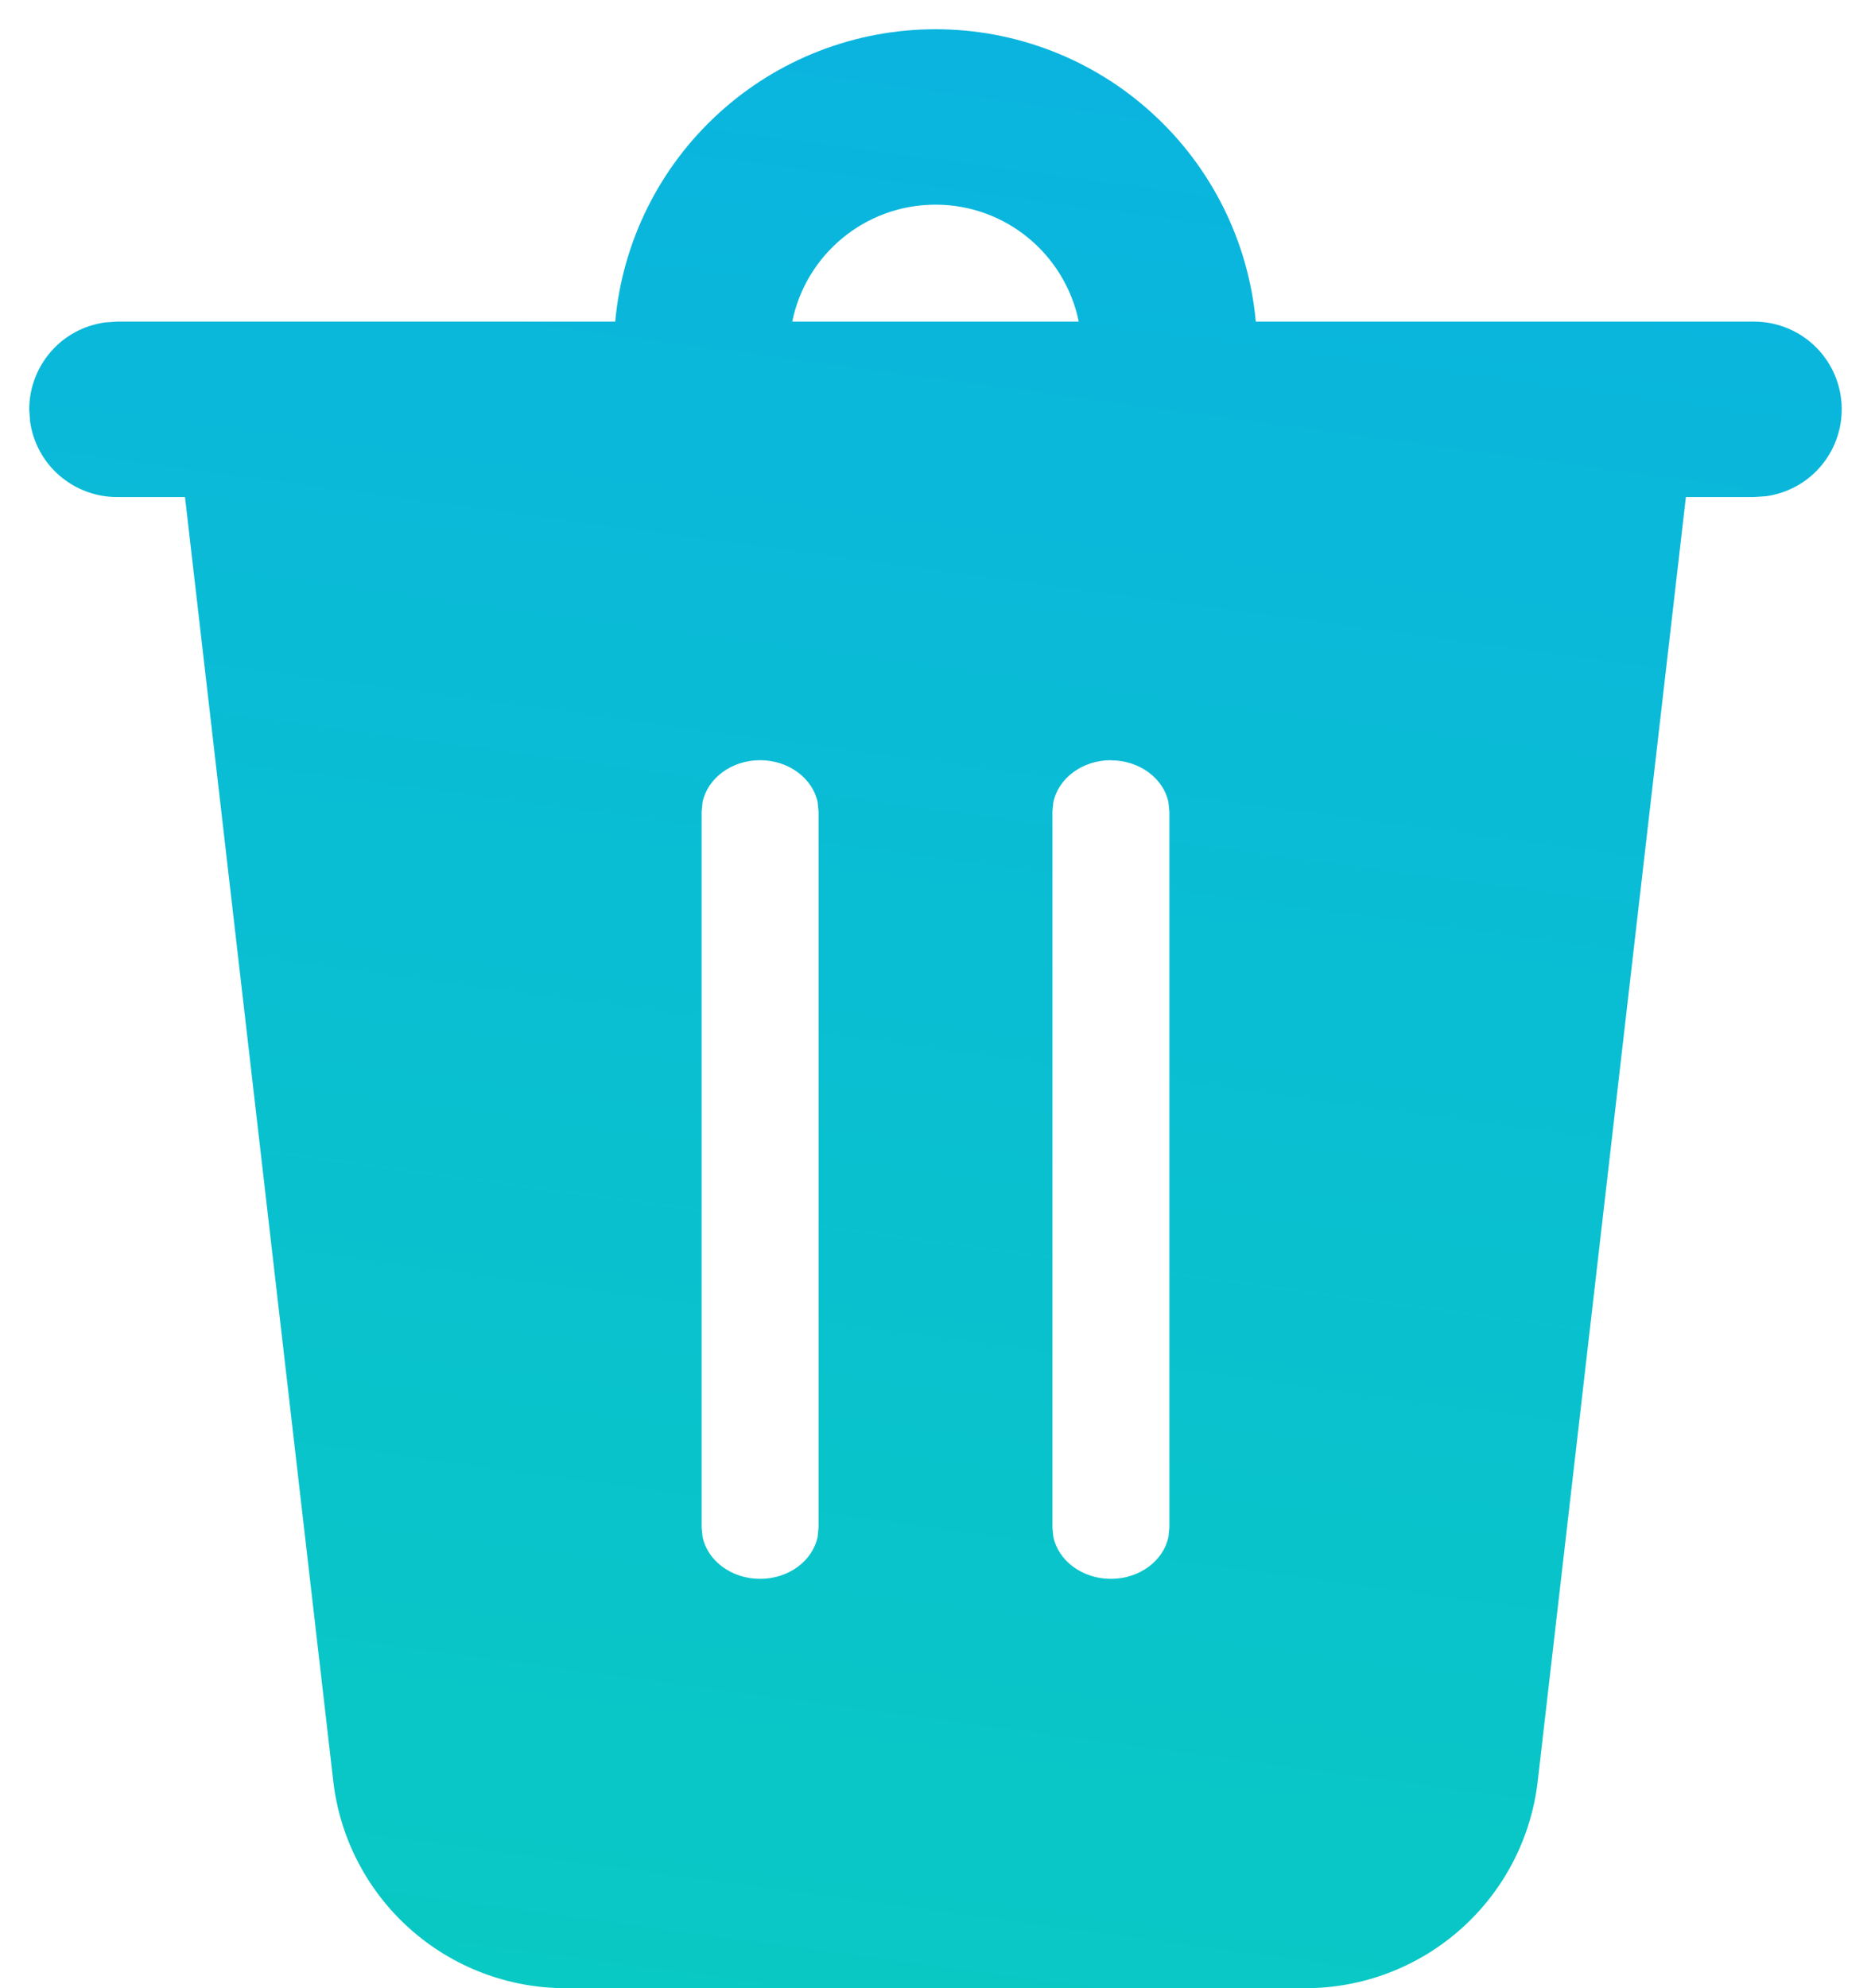 <svg width="16" height="17" viewBox="0 0 16 17" fill="none" xmlns="http://www.w3.org/2000/svg">
<path d="M8 0.25C8.686 0.25 9.348 0.506 9.854 0.969C10.361 1.431 10.677 2.067 10.739 2.75H15C15.19 2.75 15.373 2.822 15.512 2.952C15.651 3.082 15.735 3.259 15.748 3.449C15.761 3.638 15.701 3.826 15.582 3.973C15.462 4.121 15.29 4.217 15.102 4.243L15 4.25H14.417L13.15 15.23C13.094 15.717 12.86 16.167 12.494 16.493C12.127 16.82 11.654 17 11.163 17H4.837C4.346 17 3.873 16.82 3.506 16.493C3.14 16.167 2.906 15.717 2.85 15.23L1.582 4.25H1C0.819 4.25 0.644 4.184 0.507 4.065C0.37 3.946 0.282 3.782 0.257 3.602L0.25 3.5C0.25 3.319 0.316 3.144 0.435 3.007C0.554 2.87 0.718 2.782 0.898 2.757L1 2.75H5.261C5.323 2.067 5.639 1.431 6.146 0.969C6.652 0.506 7.314 0.25 8 0.25ZM6.5 6.5C6.255 6.5 6.05 6.655 6.008 6.859L6 6.938V13.063L6.008 13.141C6.05 13.345 6.255 13.5 6.5 13.5C6.745 13.5 6.95 13.345 6.992 13.141L7 13.062V6.939L6.992 6.859C6.95 6.656 6.745 6.5 6.5 6.5ZM9.5 6.5C9.255 6.5 9.05 6.655 9.008 6.859L9 6.938V13.063L9.008 13.141C9.05 13.345 9.255 13.5 9.5 13.5C9.745 13.5 9.95 13.345 9.992 13.141L10 13.062V6.939L9.992 6.859C9.95 6.656 9.745 6.501 9.5 6.501V6.5ZM8 1.75C7.395 1.75 6.89 2.18 6.775 2.75H9.225C9.109 2.18 8.605 1.75 8 1.75Z" fill="url(#paint0_linear)"/>
<defs>
<linearGradient id="paint0_linear" x1="52.562" y1="-3.414" x2="48.222" y2="28.715" gradientUnits="userSpaceOnUse">
<stop stop-color="#0BA8EF"/>
<stop offset="1" stop-color="#08D0BA"/>
</linearGradient>
</defs>
</svg>
